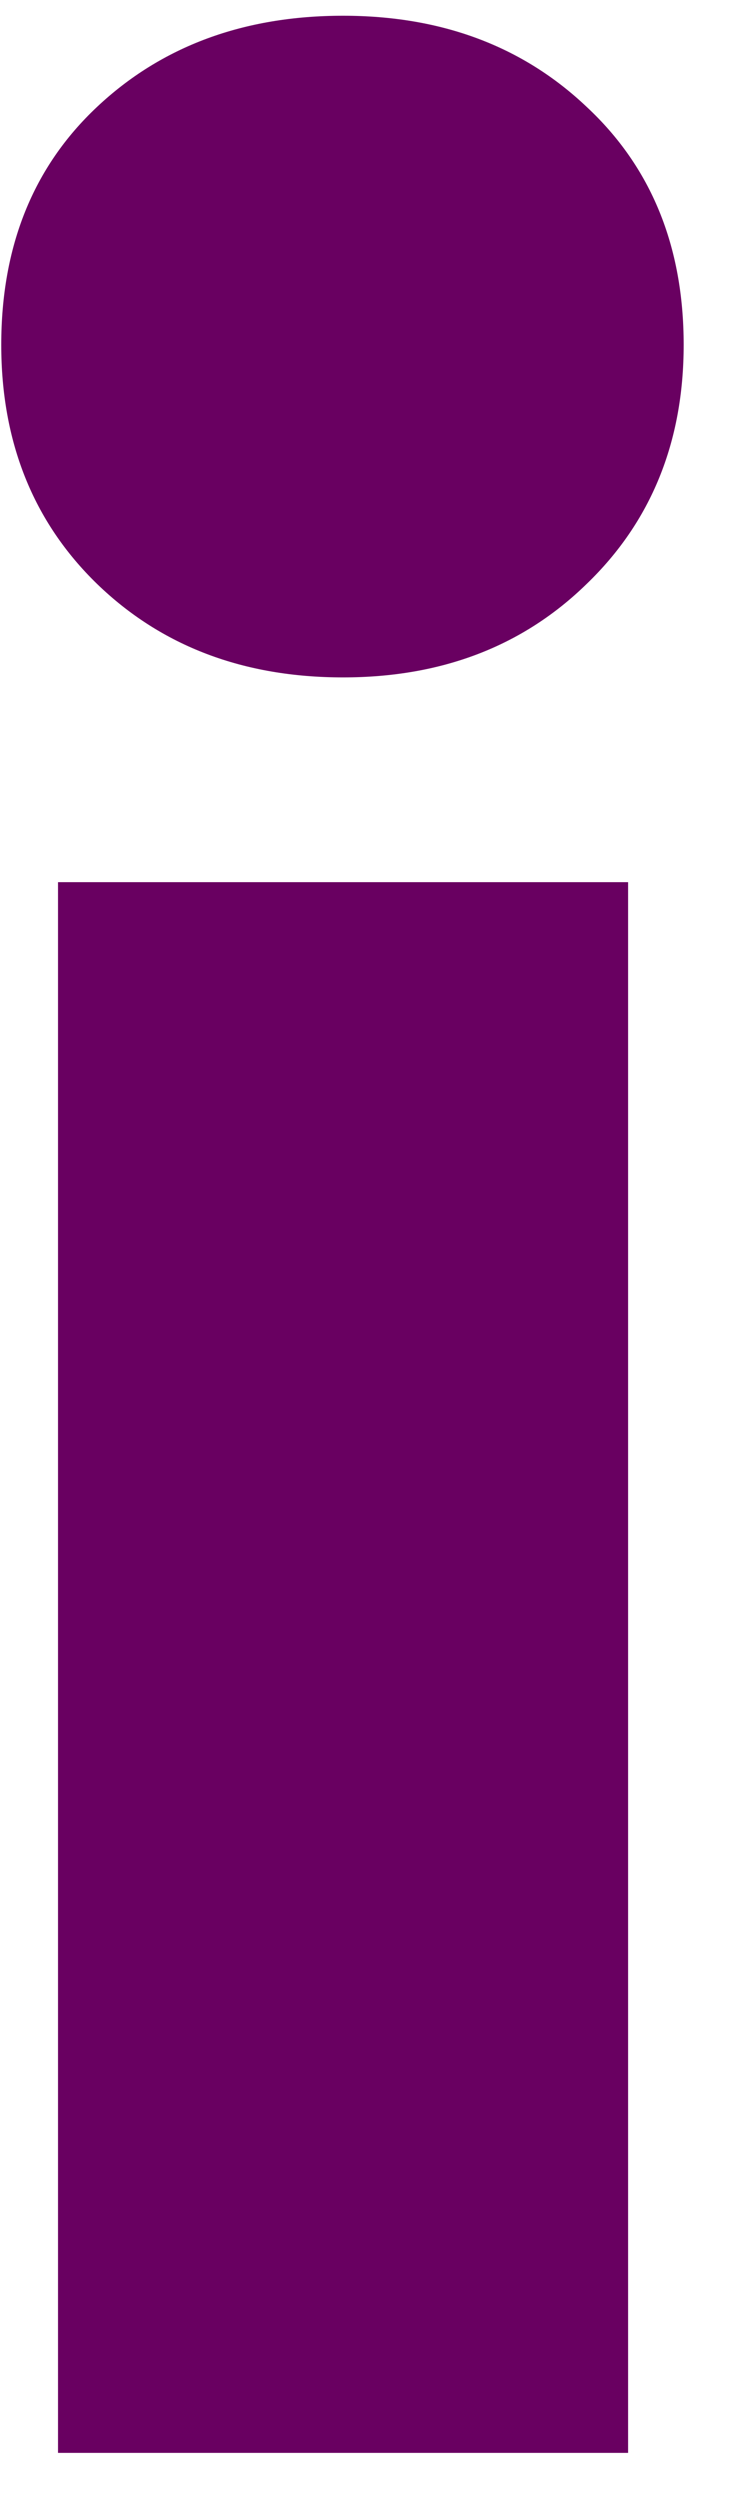 <svg width="13" height="44" viewBox="0 0 13 44" fill="none" xmlns="http://www.w3.org/2000/svg">
<path d="M1.022 43.173V15.527H11.064V43.173H1.022ZM0.022 6.069C0.022 4.335 0.584 2.939 1.709 1.882C2.845 0.814 4.293 0.277 6.043 0.277C7.777 0.277 9.209 0.814 10.335 1.882C11.47 2.939 12.043 4.335 12.043 6.069C12.043 7.777 11.47 9.184 10.335 10.277C9.209 11.376 7.777 11.923 6.043 11.923C4.293 11.923 2.845 11.376 1.709 10.277C0.584 9.184 0.022 7.777 0.022 6.069Z" fill="#690061"/>
</svg>
